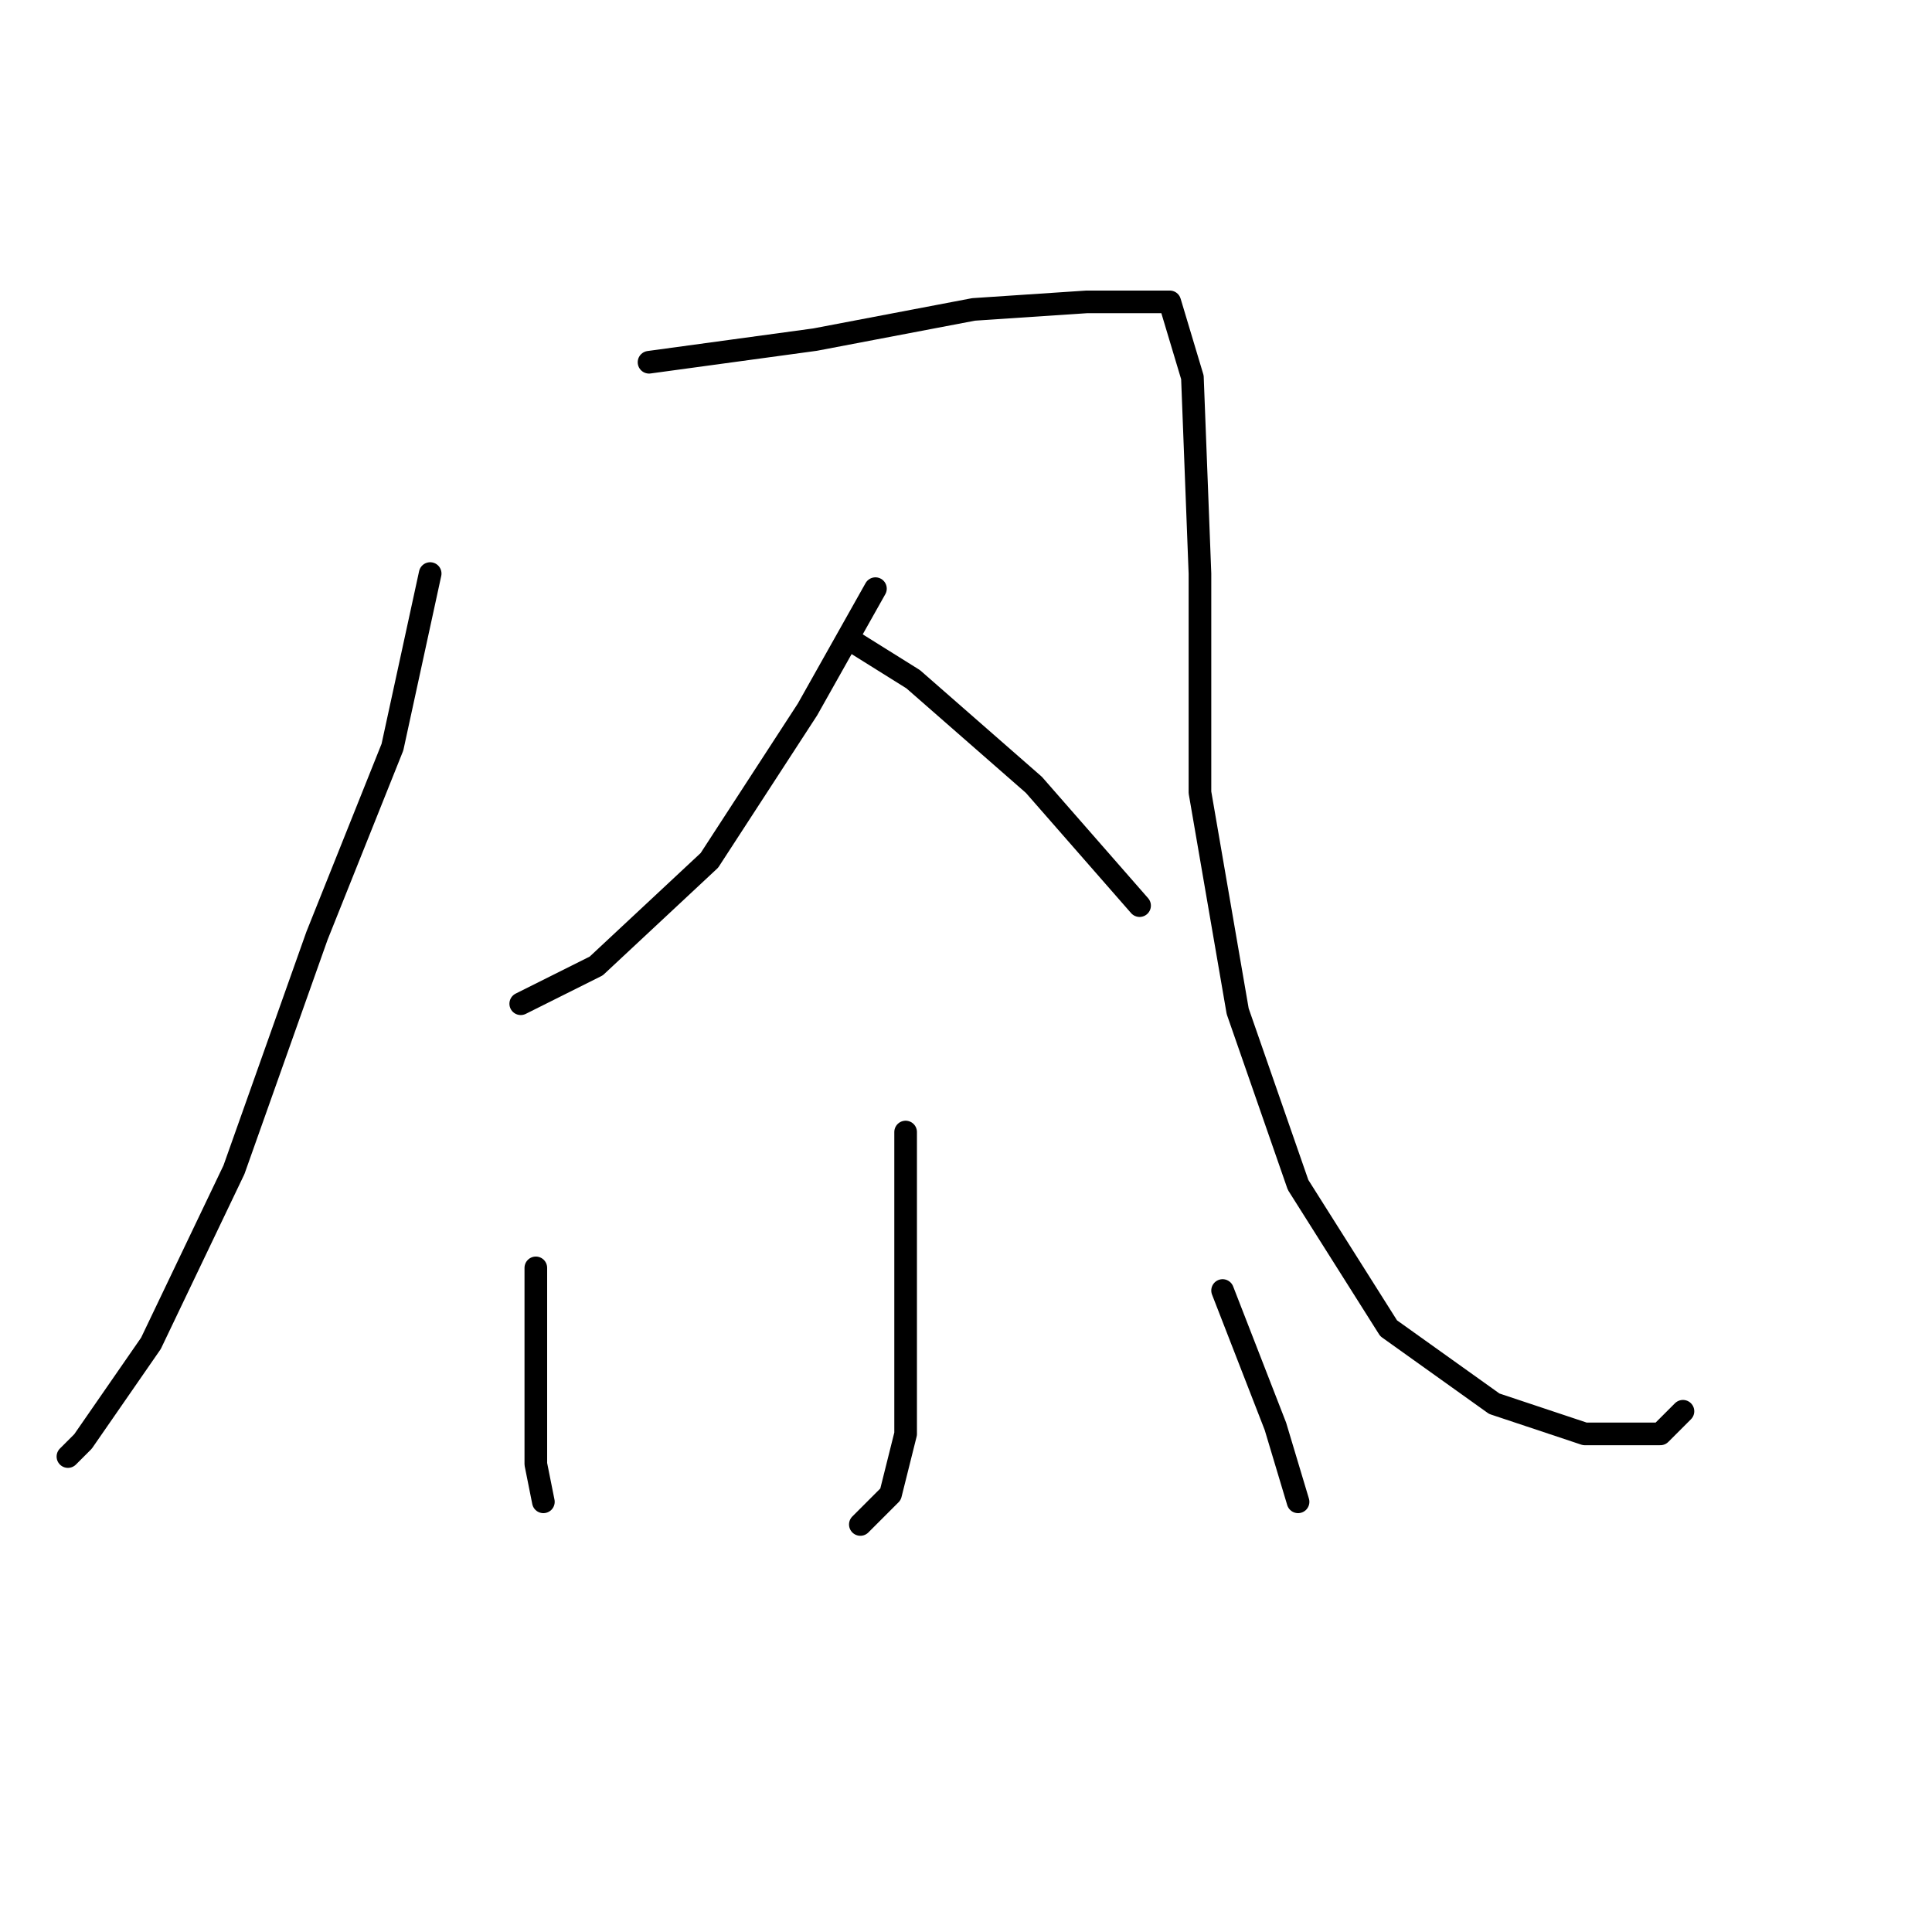 <?xml version="1.0" standalone="no"?>
    <svg width="256" height="256" xmlns="http://www.w3.org/2000/svg" version="1.1">
    <polyline stroke="black" stroke-width="3" stroke-linecap="round" fill="transparent" stroke-linejoin="round" points="57 76 52 99 42 124 31 155 20 178 11 191 9 193 9 193 " />
        <polyline stroke="black" stroke-width="3" stroke-linecap="round" fill="transparent" stroke-linejoin="round" points="86 48 108 45 129 41 144 40 155 40 158 50 159 76 159 105 164 134 172 157 184 176 198 186 210 190 220 190 223 187 223 187 " />
        <polyline stroke="black" stroke-width="3" stroke-linecap="round" fill="transparent" stroke-linejoin="round" points="116 78 107 94 94 114 79 128 69 133 69 133 " />
        <polyline stroke="black" stroke-width="3" stroke-linecap="round" fill="transparent" stroke-linejoin="round" points="113 85 121 90 137 104 151 120 151 120 " />
        <polyline stroke="black" stroke-width="3" stroke-linecap="round" fill="transparent" stroke-linejoin="round" points="120 150 120 163 120 177 120 190 118 198 114 202 114 202 " />
        <polyline stroke="black" stroke-width="3" stroke-linecap="round" fill="transparent" stroke-linejoin="round" points="71 168 71 183 71 194 72 199 72 199 " />
        <polyline stroke="black" stroke-width="3" stroke-linecap="round" fill="transparent" stroke-linejoin="round" points="162 171 169 189 172 199 172 199 " />
        </svg>